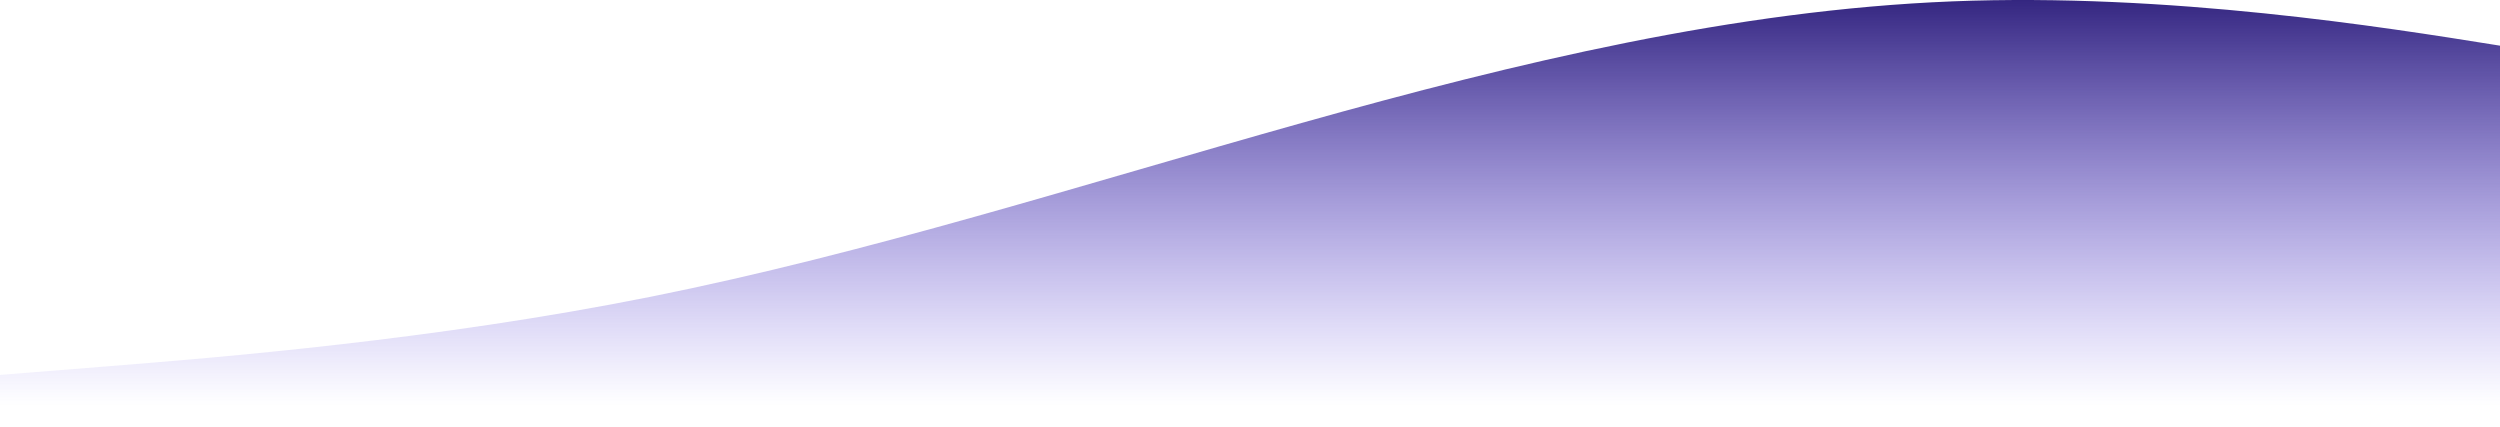 <svg width="1844" height="315" viewBox="0 0 1844 315" fill="none" xmlns="http://www.w3.org/2000/svg">
<path fill-rule="evenodd" clip-rule="evenodd" d="M1920 45.867L1840 33.051C1760 20.235 1600 -5.396 1440 1.012C1280 7.419 1120 45.867 960 90.722C800 135.578 640 186.841 480 218.881C320 250.921 160 263.737 80 270.145L0 276.552V315H80C160 315 320 315 480 315C640 315 800 315 960 315C1120 315 1280 315 1440 315C1600 315 1760 315 1840 315H1920V45.867Z" fill="url(#paint0_linear)"/>
<defs>
<linearGradient id="paint0_linear" x1="960" y1="0" x2="960" y2="298.983" gradientUnits="userSpaceOnUse">
<stop stop-color="#342680"/>
<stop offset="1" stop-color="#6851EA" stop-opacity="0"/>
</linearGradient>
</defs>
</svg>
